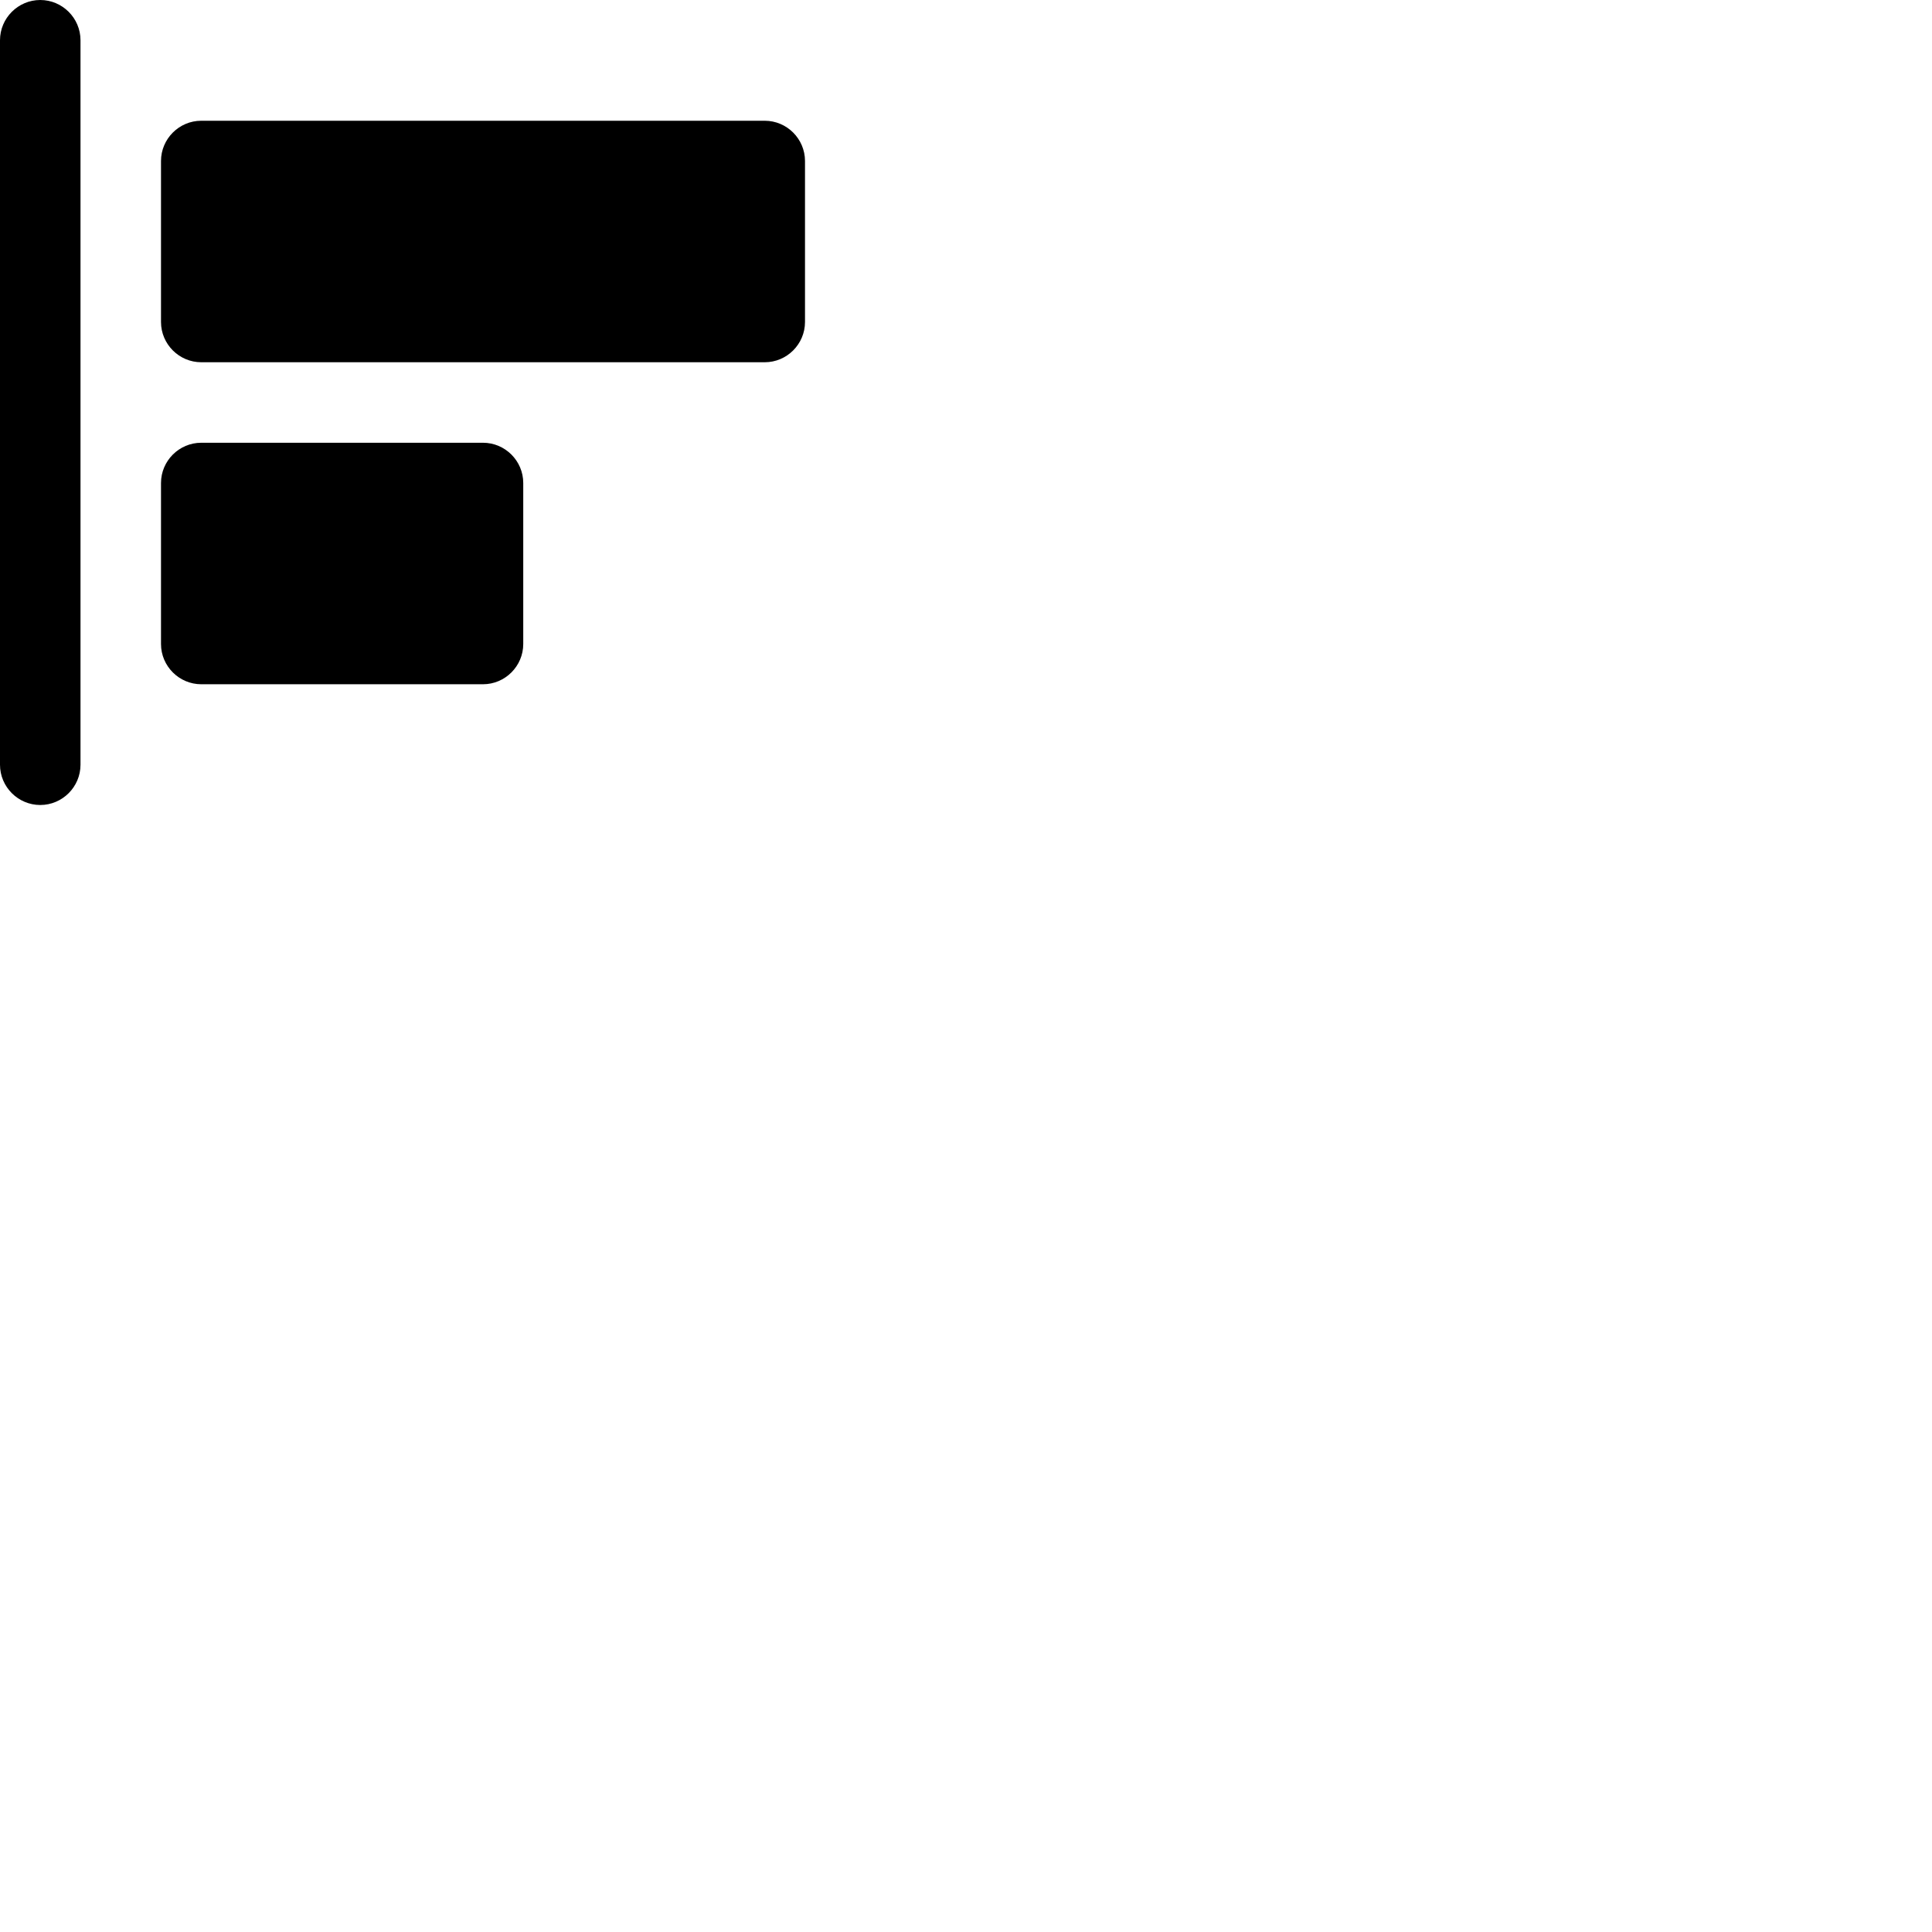 <svg width="24" height="24" viewBox="0 0 48 48" fill="none" xmlns="http://www.w3.org/2000/svg"><path d="M1 0C.45 0 0 .45 0 1v18c0 .55.45 1 1 1s1-.45 1-1V1c0-.55-.45-1-1-1zm11 11H5c-.55 0-1 .45-1 1v4c0 .55.45 1 1 1h7c.55 0 1-.45 1-1v-4c0-.55-.45-1-1-1zm7-8H5c-.55 0-1 .45-1 1v4c0 .55.45 1 1 1h14c.55 0 1-.45 1-1V4c0-.55-.45-1-1-1z" fill="currentColor"/></svg>